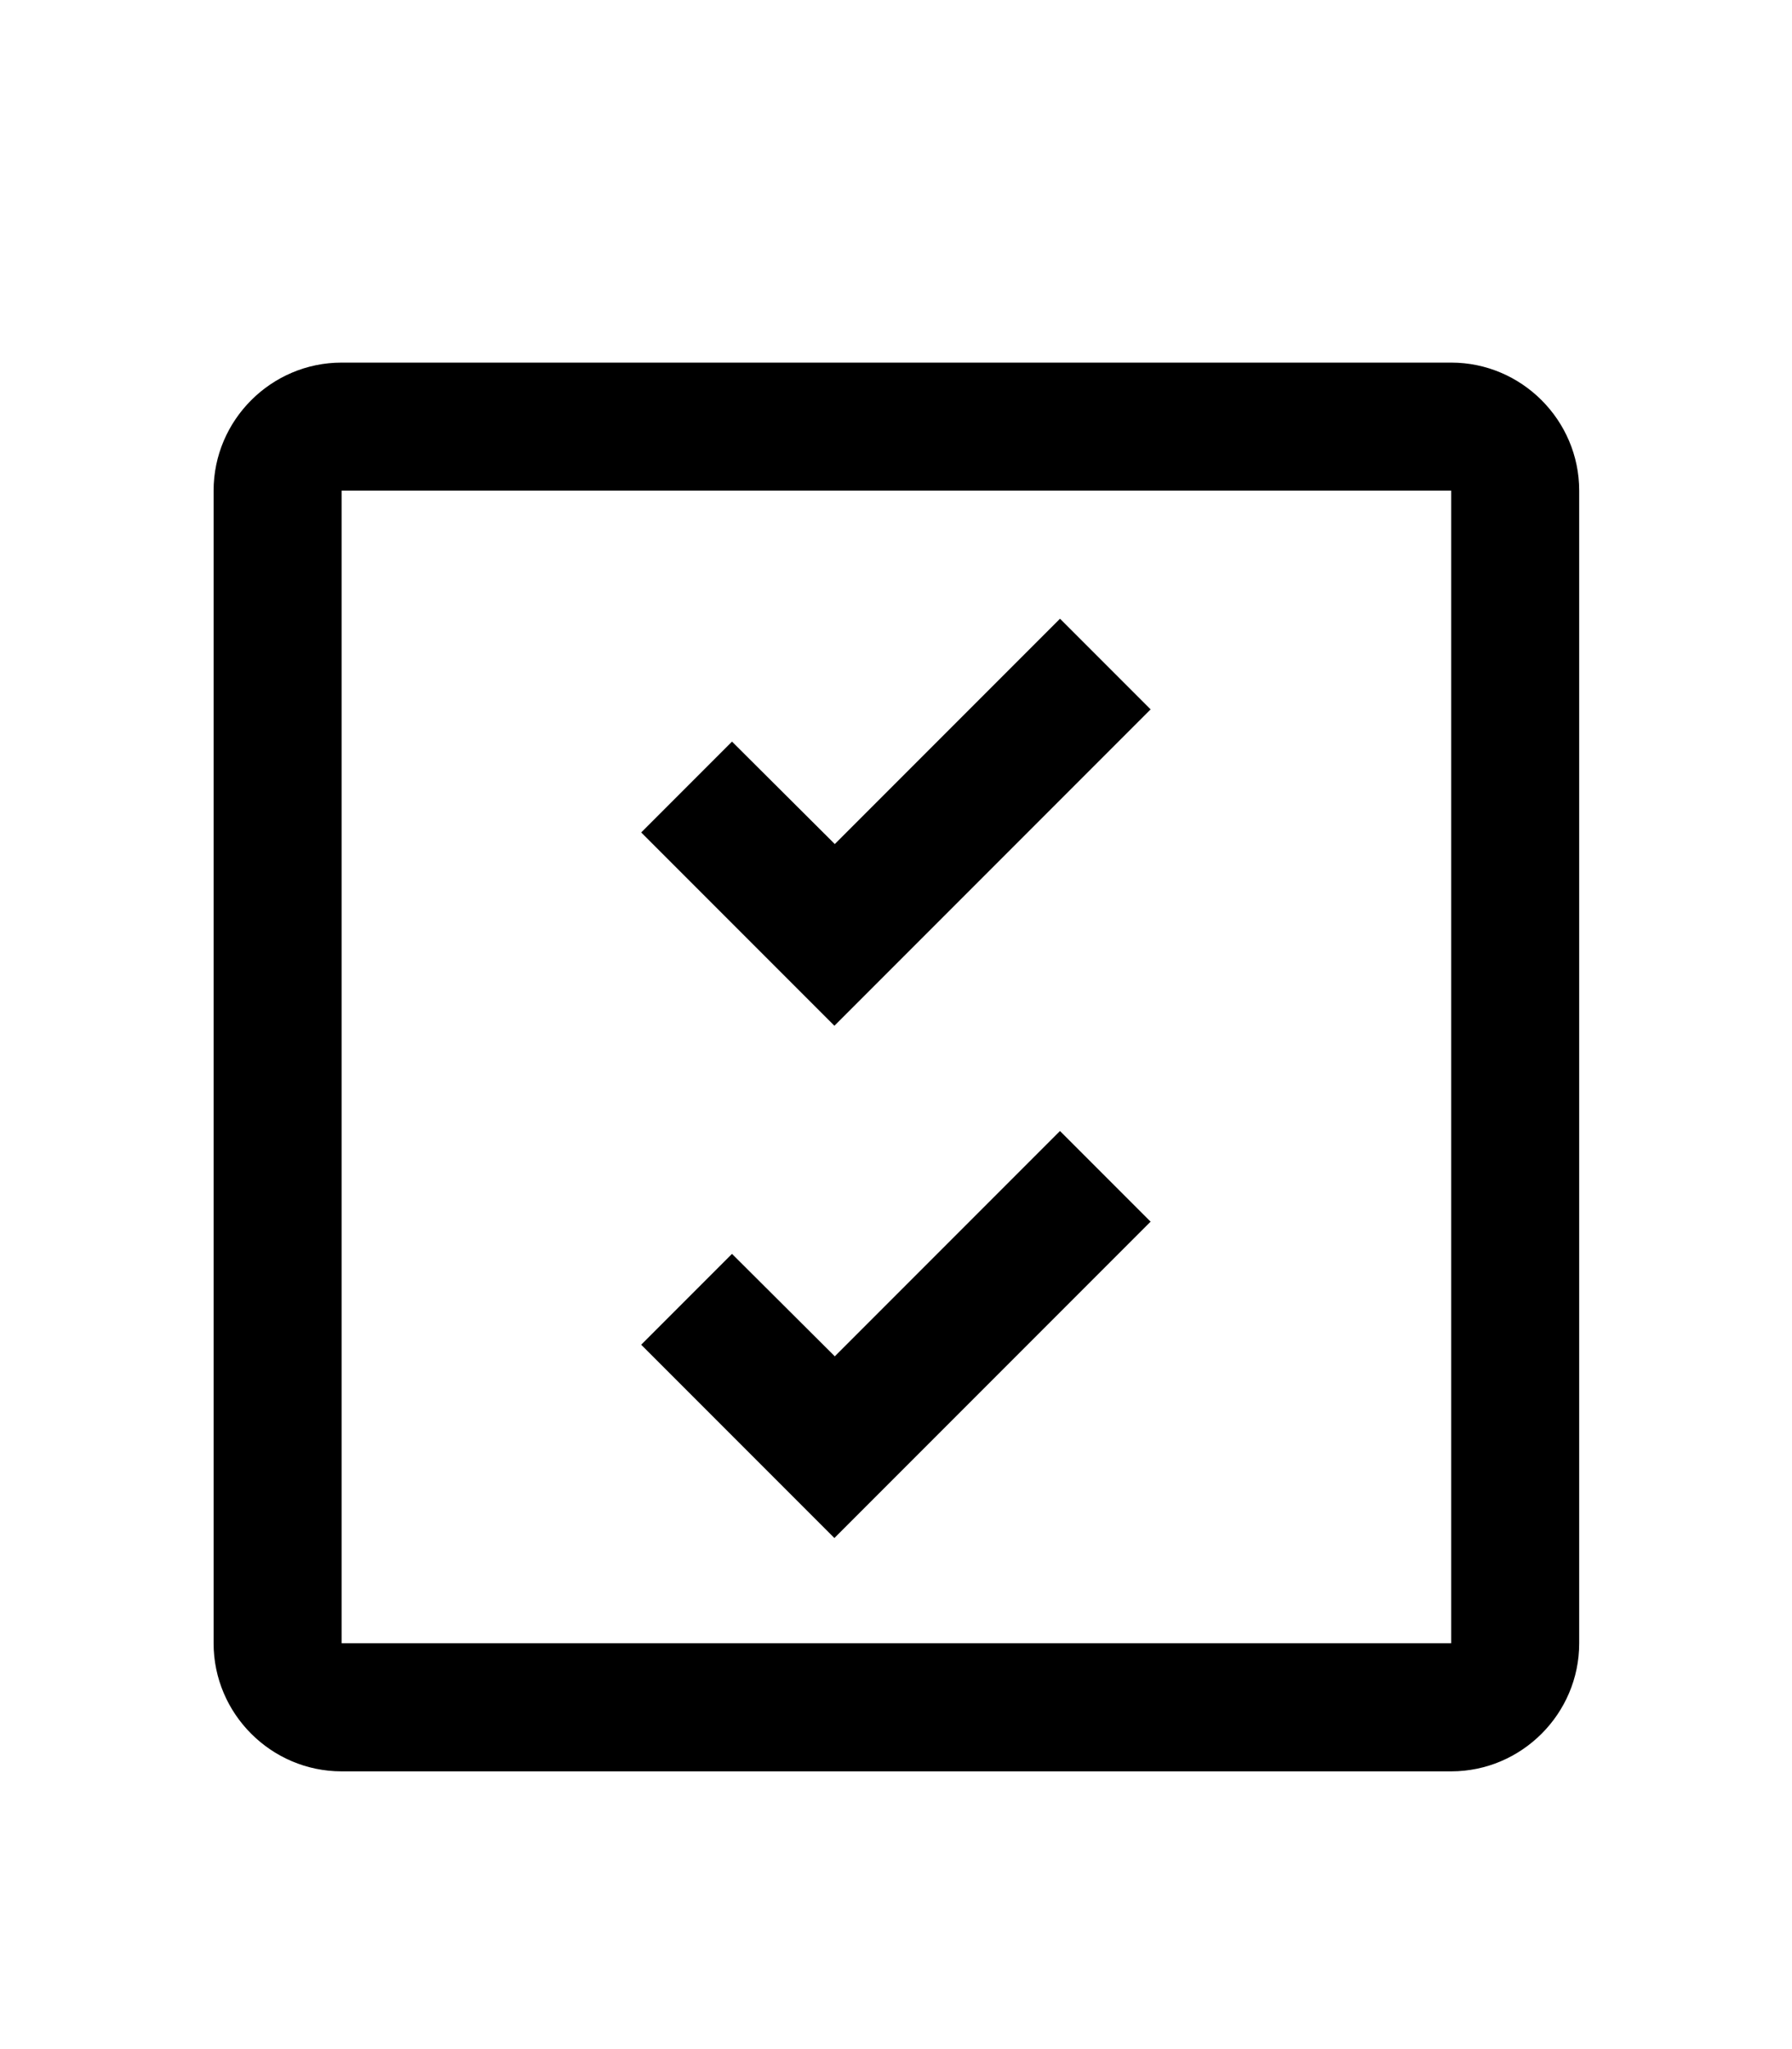 <svg xmlns="http://www.w3.org/2000/svg" viewBox="0 0 448 512"><path d="M362.6 90.6H85.4c-17.6 0-32 14.4-32 32v288c0 17.6 14.4 32 32 32h277.4c17.6 0 32-14.4 32-32v-288c0-17.6-14.4-32-32-32zm0 320H85.4v-288h277.4v288zM287.7 177.3L265 154.6l-56.3 56.3L183 185.3 160.3 208l48.3 48.3 79-79zm0 128L265 282.6l-56.3 56.3L183 313.3 160.3 336l48.3 48.3 79-79z"/></svg>